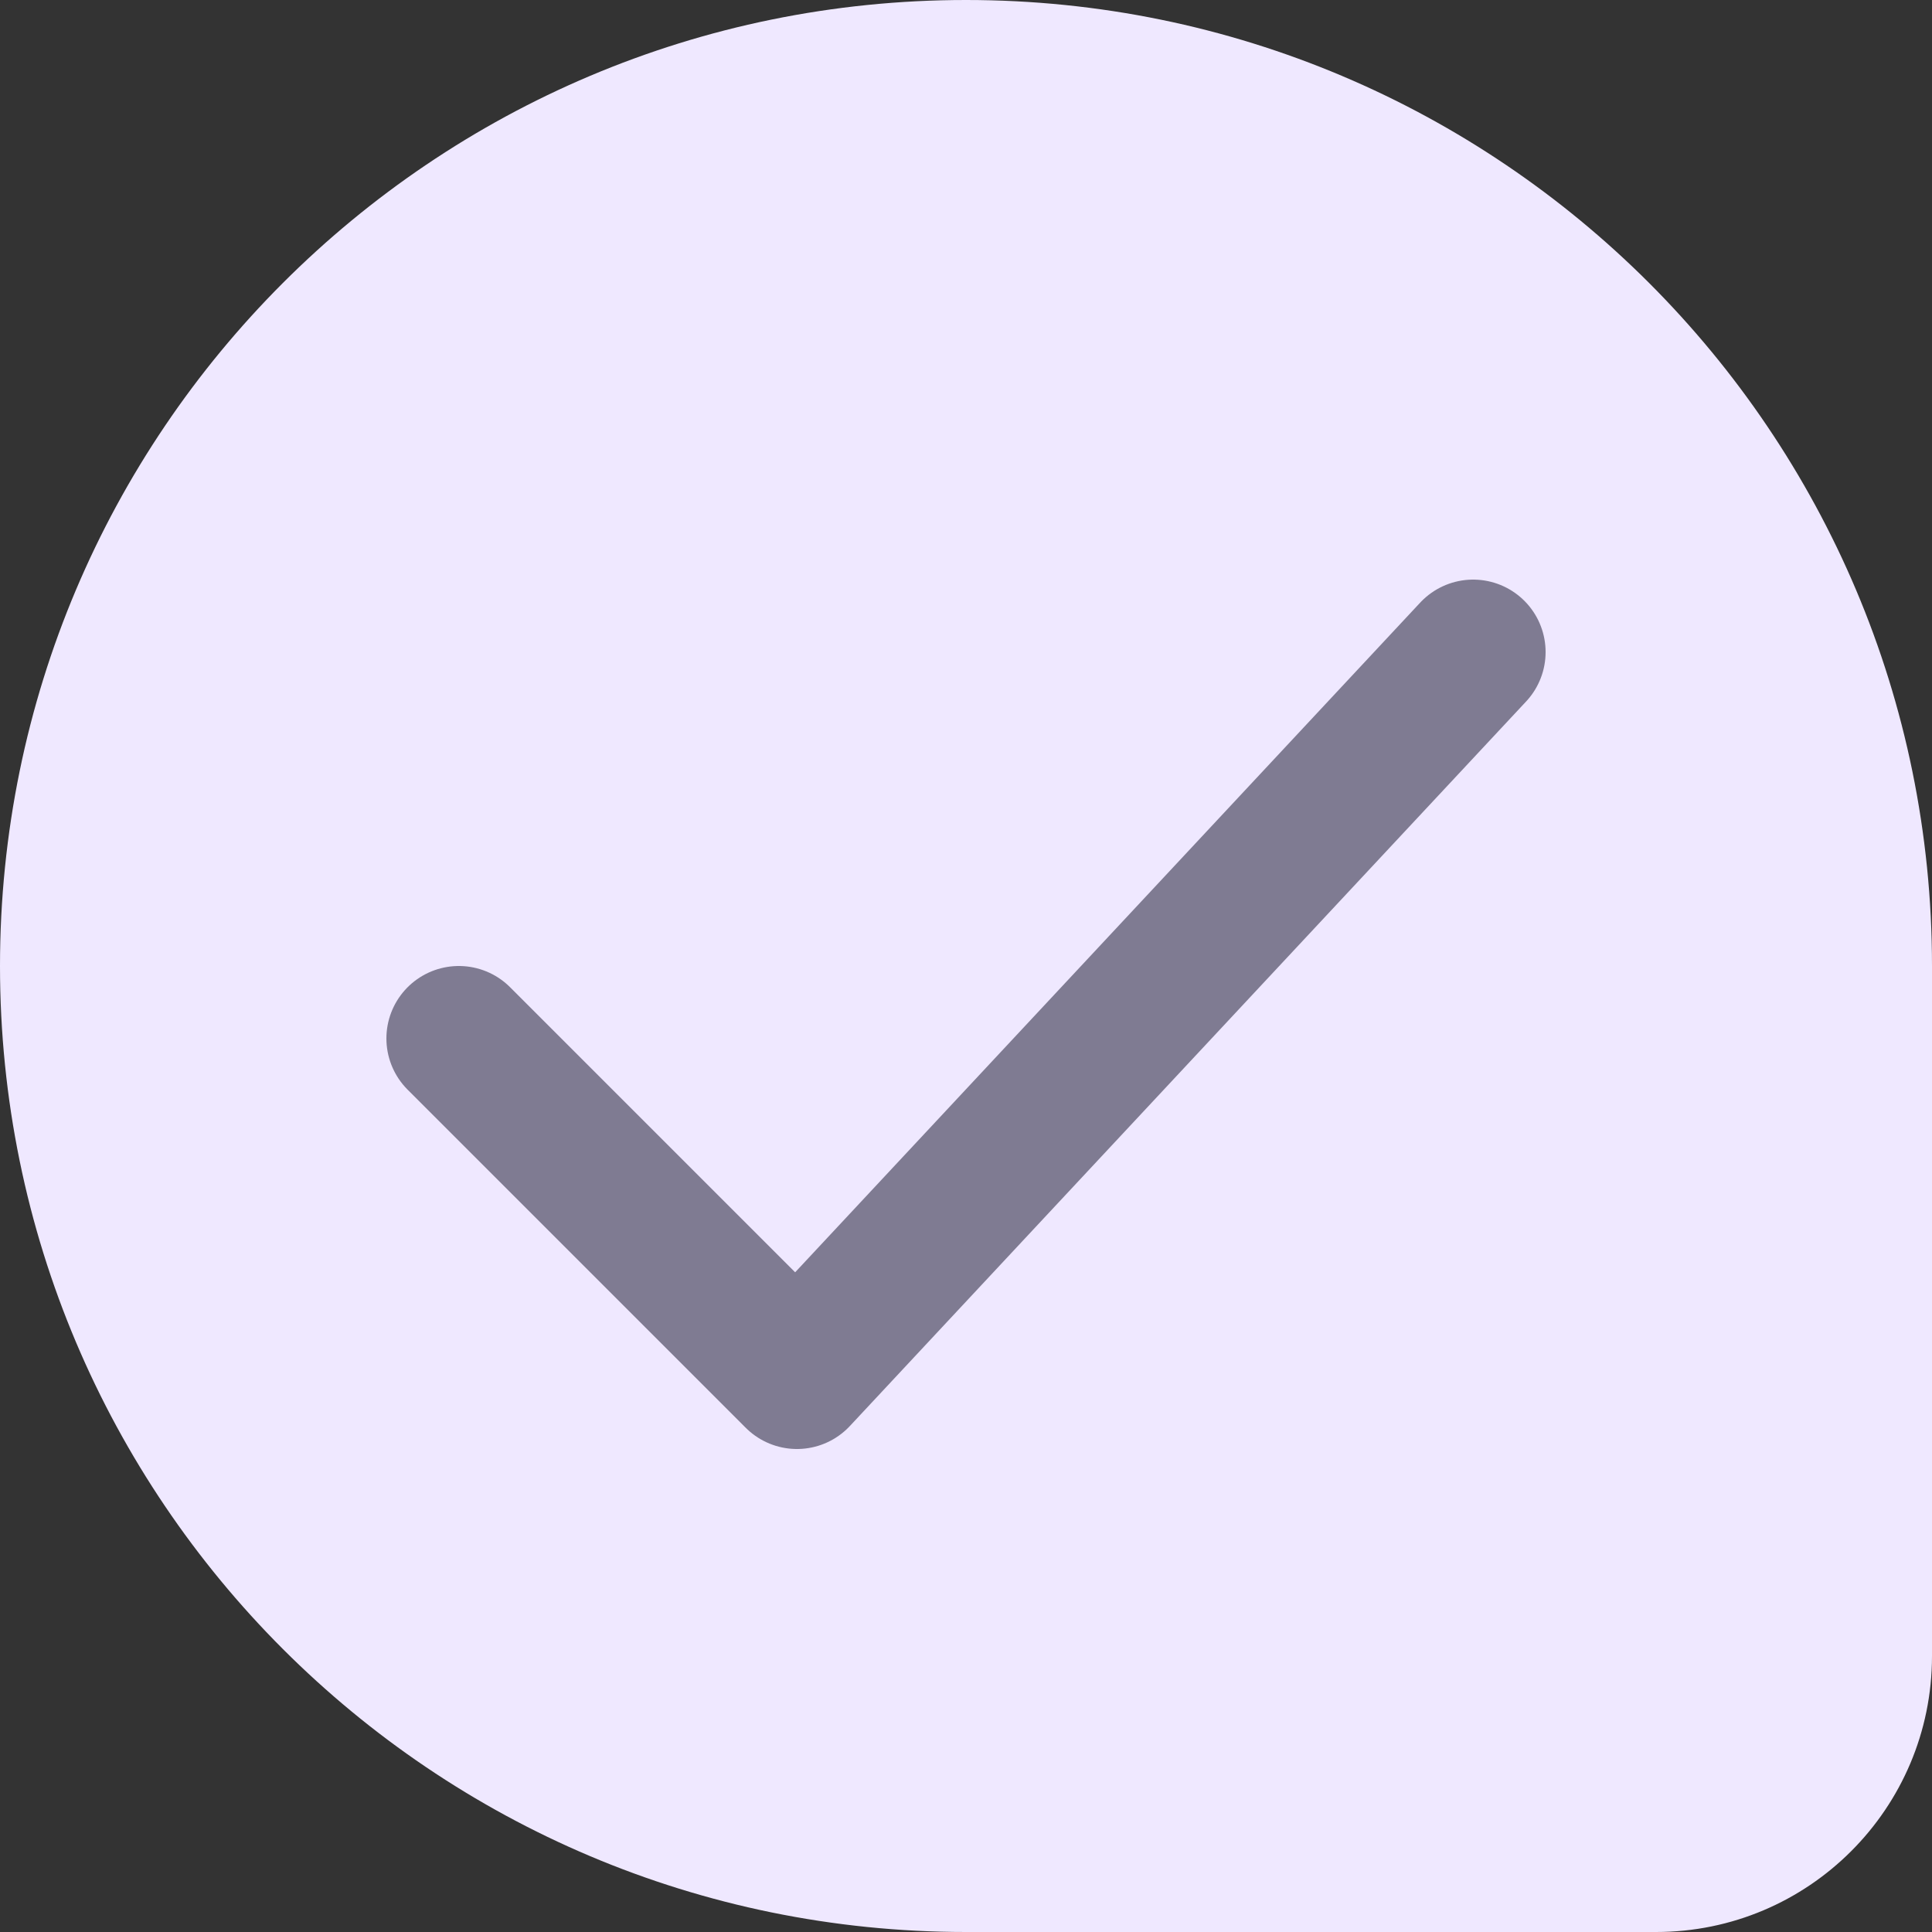 <svg width="20" height="20" viewBox="0 0 20 20" fill="none" xmlns="http://www.w3.org/2000/svg">
<rect x="0" y="0" width="20" height="20" fill="#333333" stroke="none"/>
<path d="M0 10C0 4.477 4.477 0 10 0C15.523 0 20 4.477 20 10V17.143C20 18.721 18.721 20 17.143 20H10C4.477 20 0 15.523 0 10Z" fill="#EFE8FF"/>
<path d="M4.75 10.75L8.25 14.25L15.25 6.75" stroke="#7F7B92" stroke-width="1.5" stroke-linecap="round" stroke-linejoin="round"/>
</svg>
